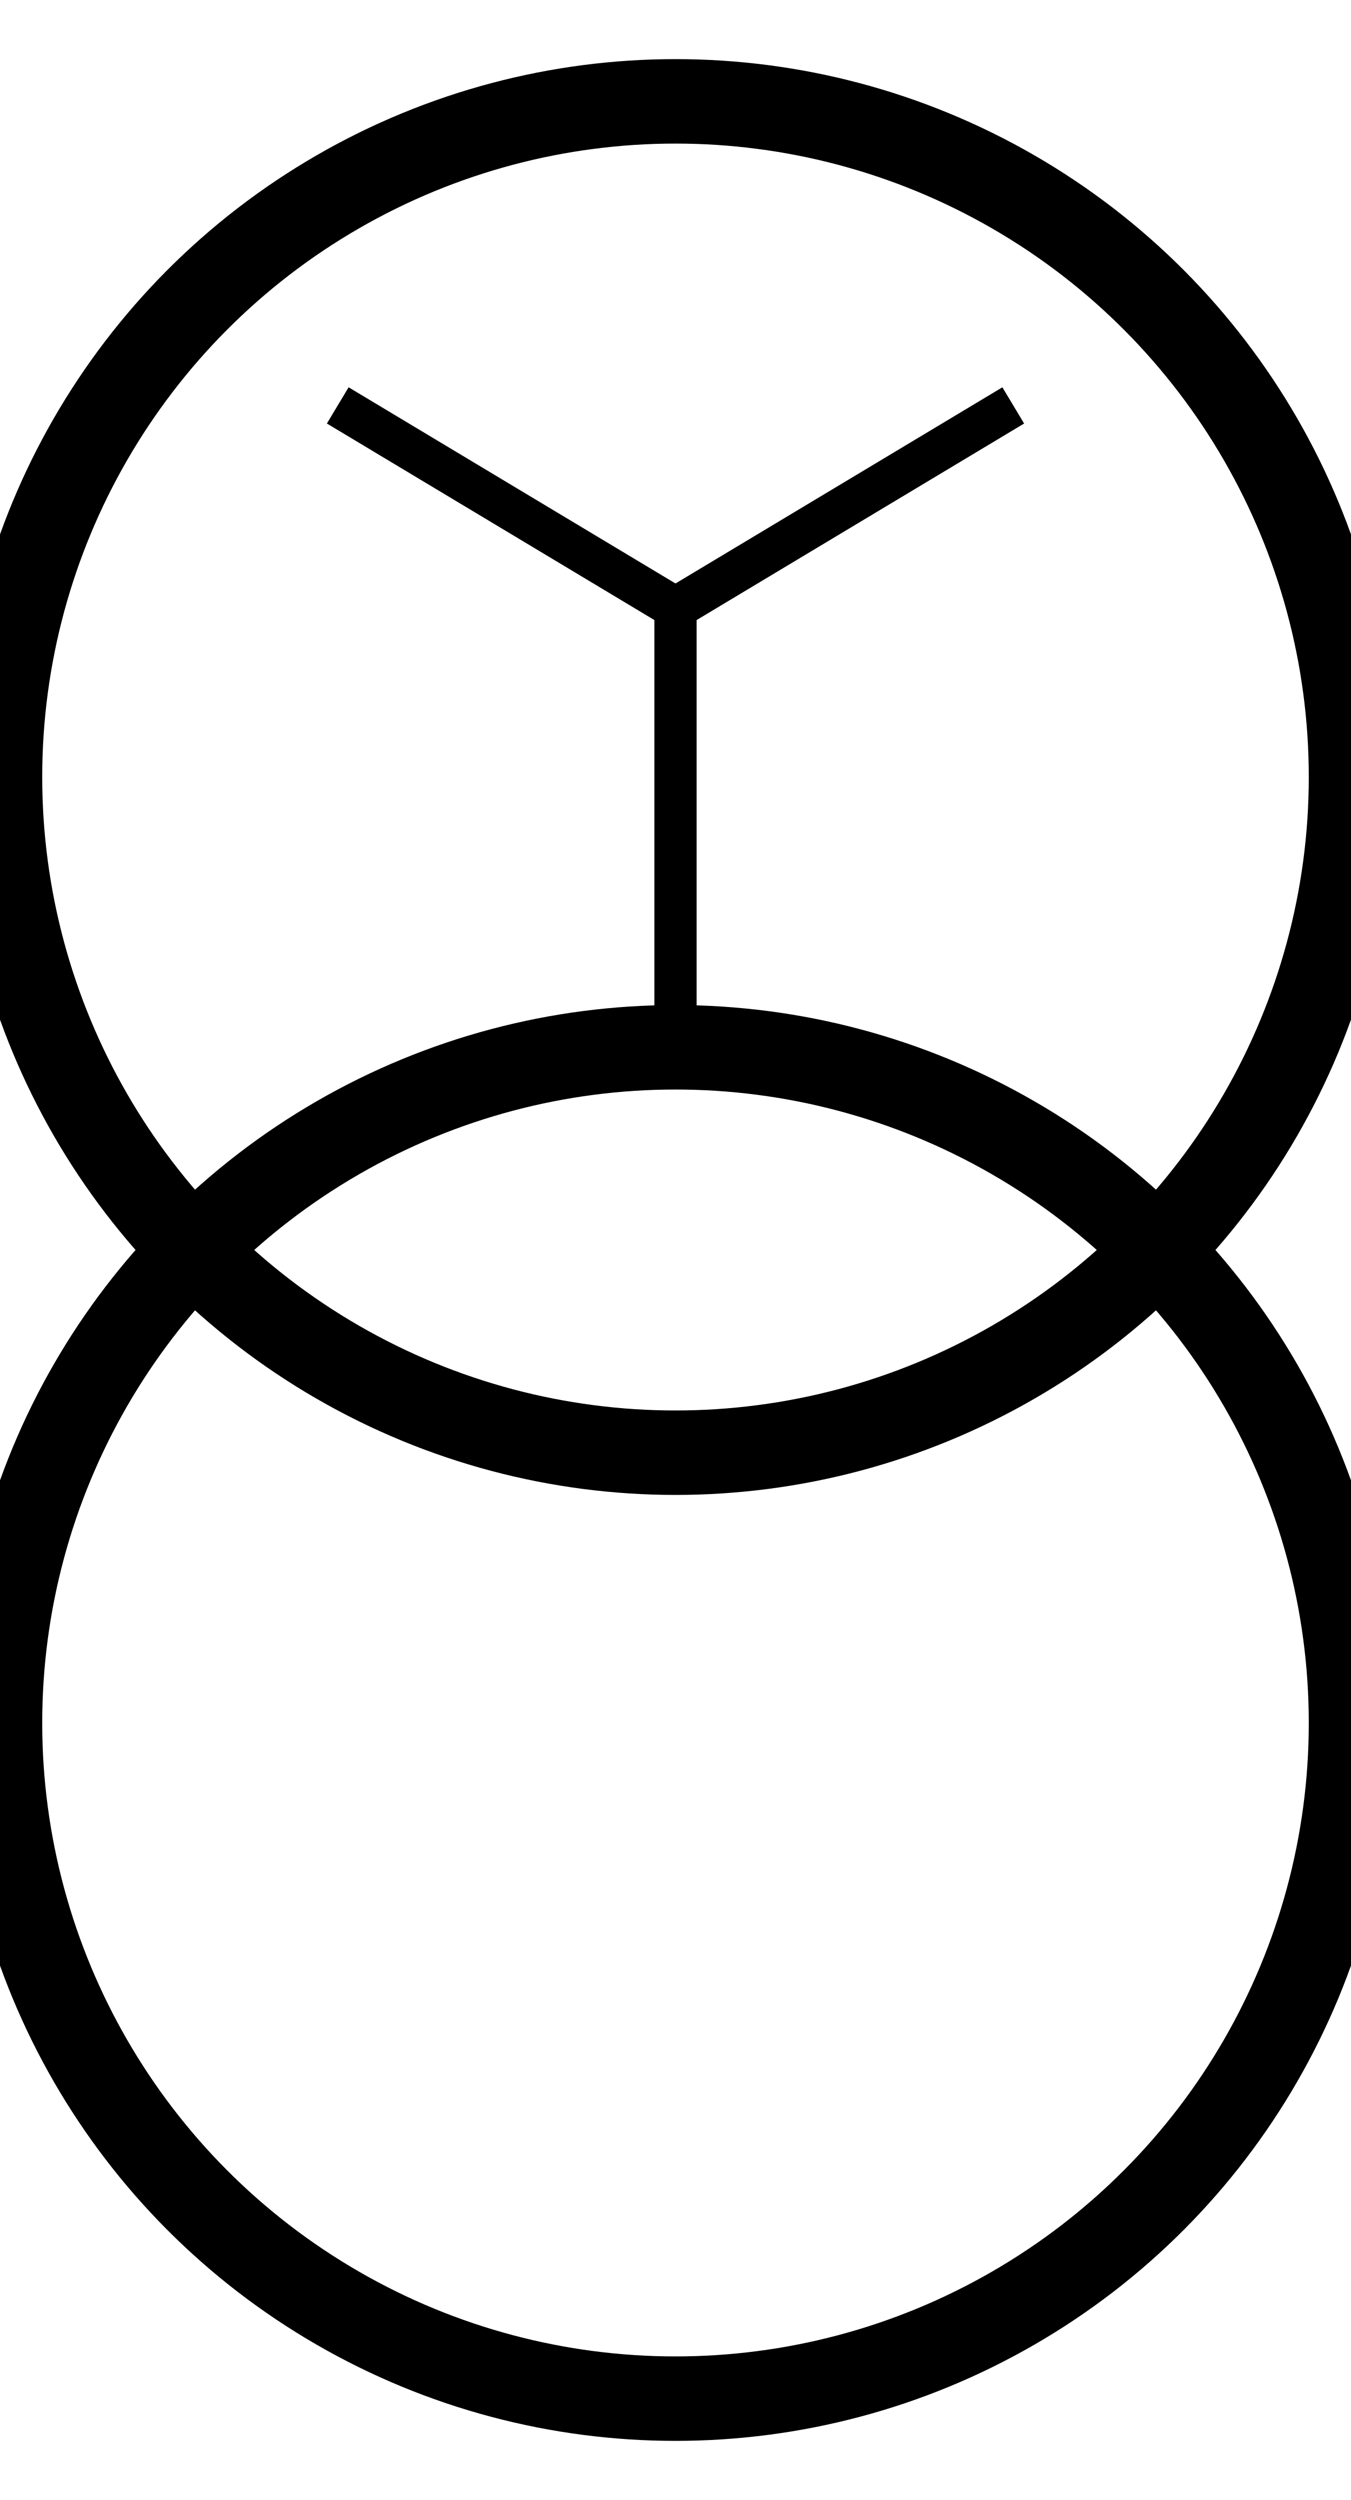 <svg width="32" height="59.2" xmlns="http://www.w3.org/2000/svg" xmlns:svg="http://www.w3.org/2000/svg">
 <g>
  <title>Layer 1</title>
  <circle fill="rgba(255,255,255,0)" stroke="#000000" cx="16" cy="18.4" r="16" stroke-width="2" id="svg_2"/>
  <circle fill="rgba(255,255,255,0)" stroke="#000000" cx="16" cy="40.8" r="16" stroke-width="2" id="svg_16"/>
  <line fill="#000" stroke="#000000" x1="8" y1="9.6" x2="16" y2="14.4" id="svg_4"/>
  <line fill="#000" stroke="#000000" x1="24" y1="9.6" x2="16" y2="14.4" id="svg_5"/>
  <line fill="#000" stroke="#000000" x1="16" y1="24" x2="16" y2="14.4" id="svg_6"/>
 </g>
</svg>